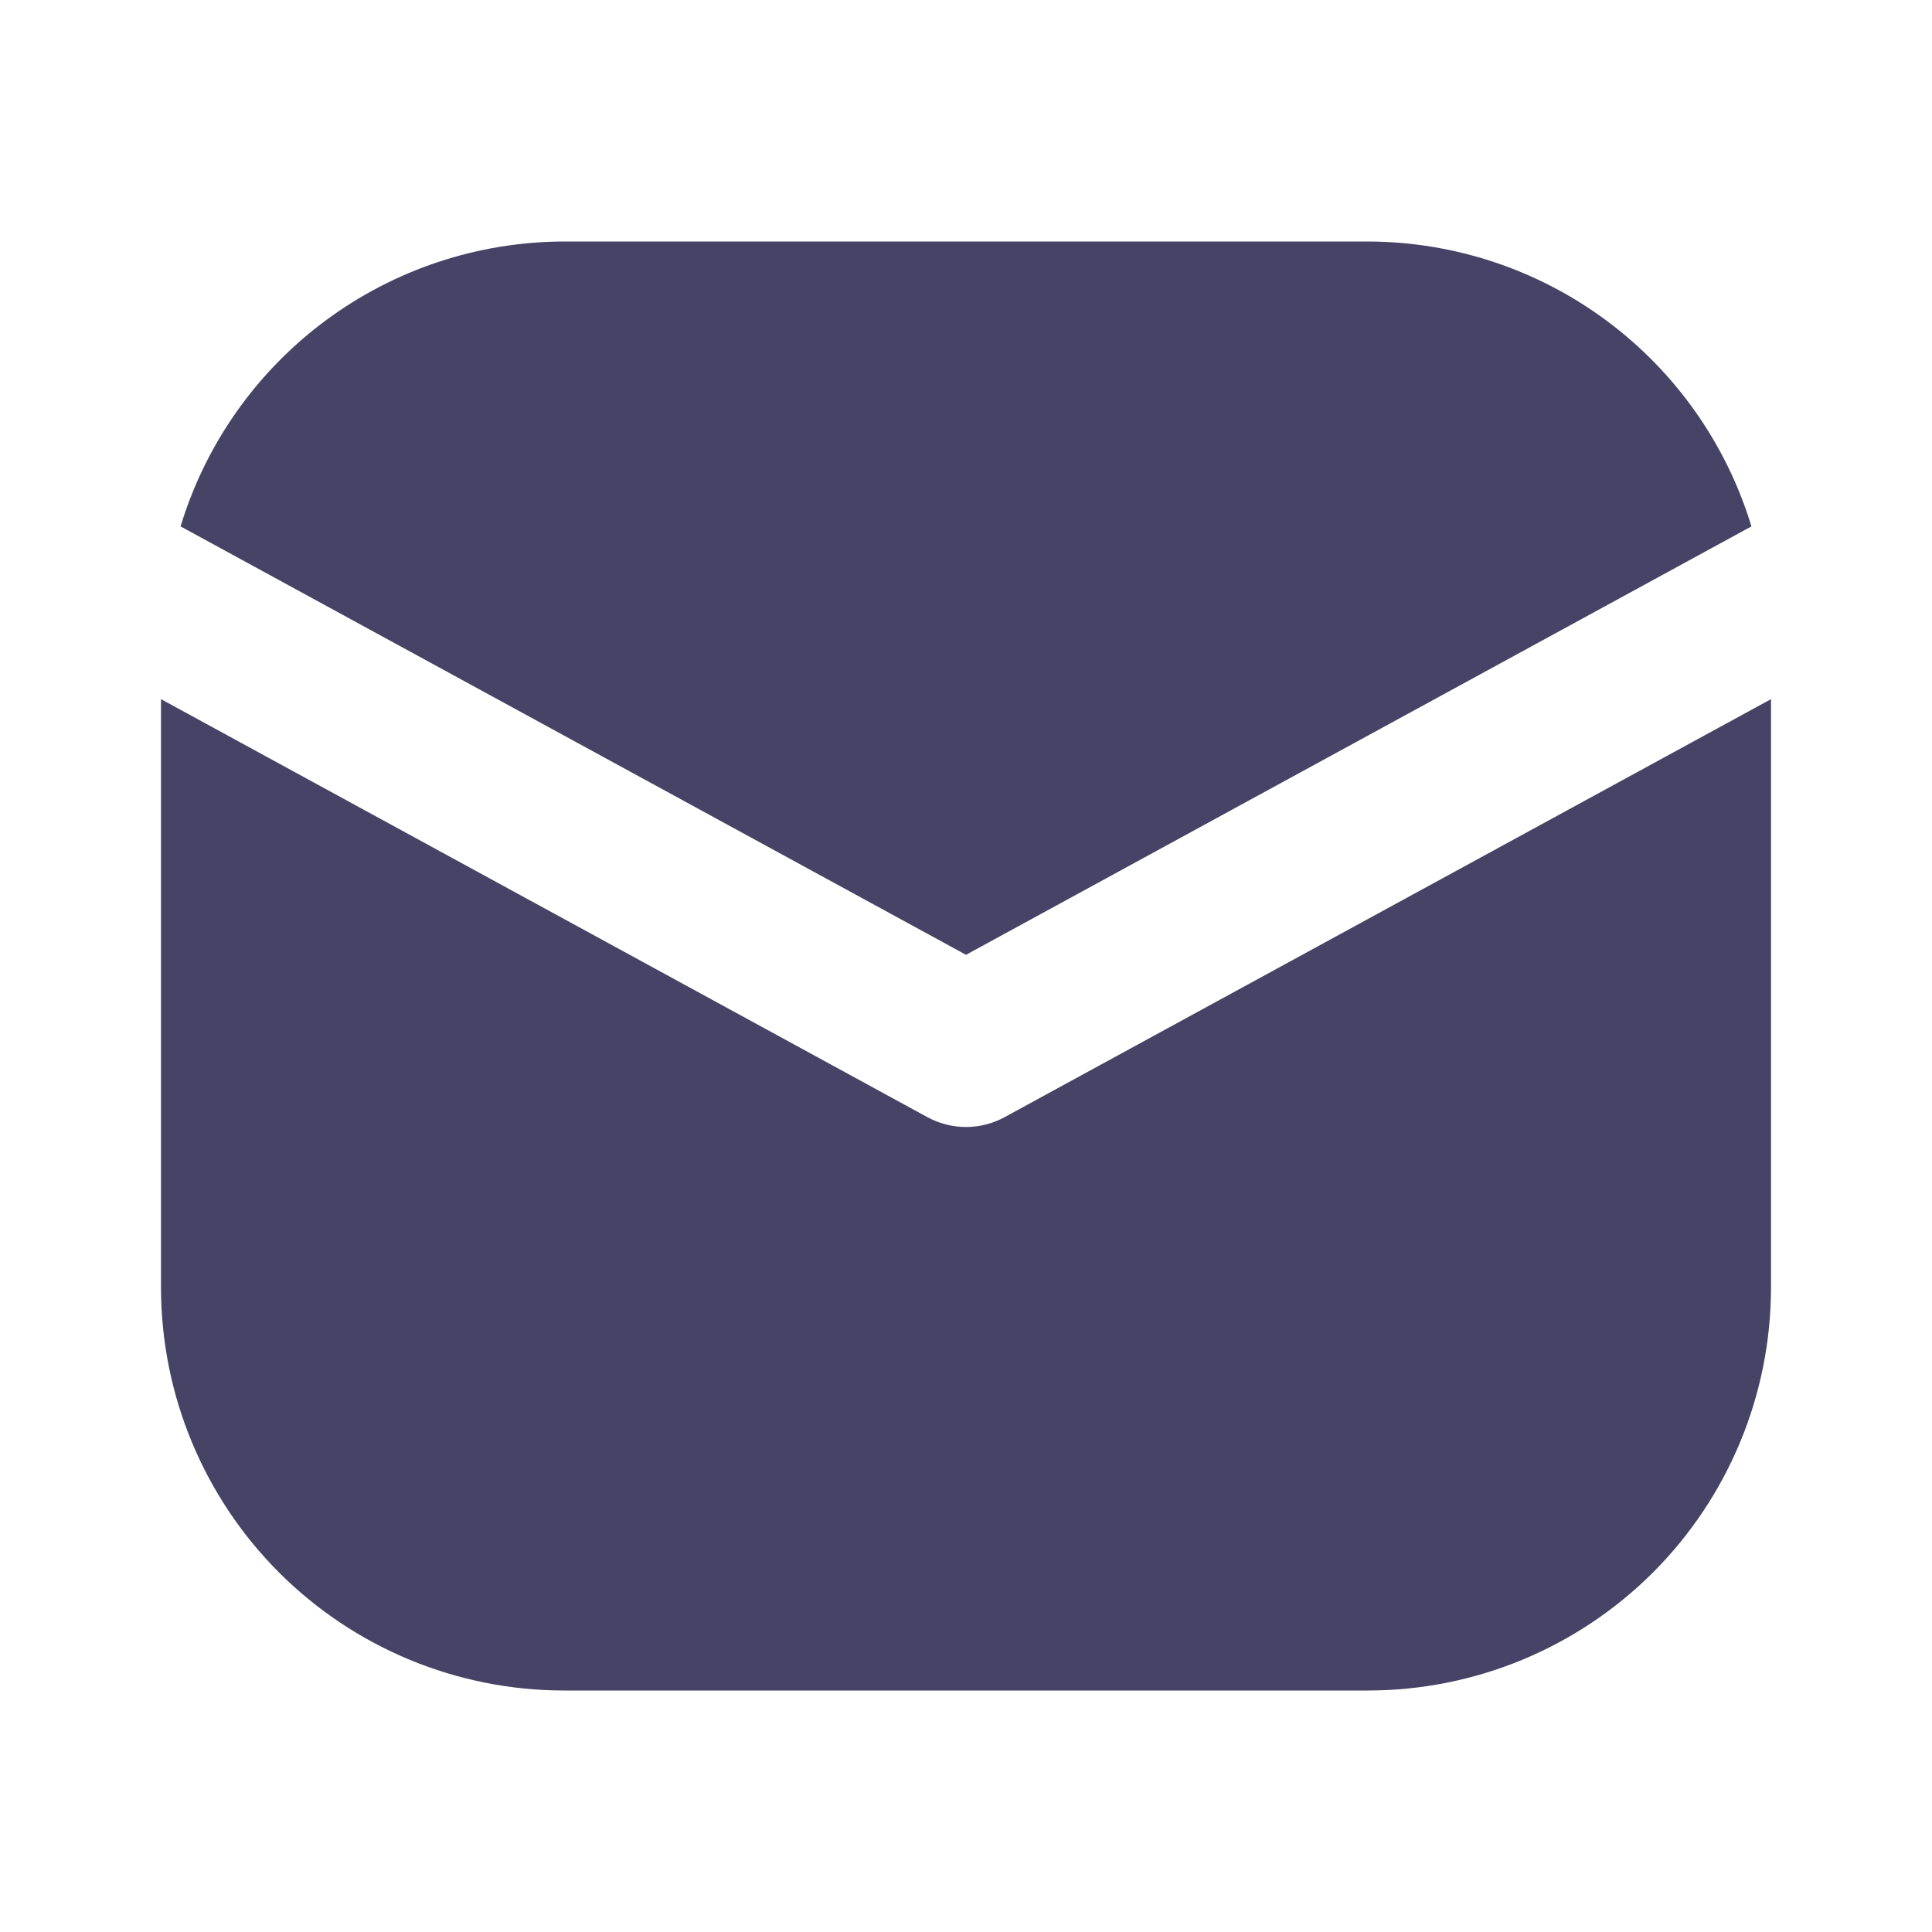 <svg width="24" height="24" viewBox="0 0 24 24" fill="none" xmlns="http://www.w3.org/2000/svg">
<path d="M12 11.861L21.757 6.539C21.447 5.518 20.817 4.623 19.961 3.986C19.105 3.349 18.067 3.004 17 3H7C5.933 3.004 4.895 3.349 4.039 3.986C3.183 4.623 2.553 5.518 2.243 6.539L12 11.861Z" fill="#464366"/>
<path d="M12.479 13.878C12.332 13.958 12.167 14 12 14C11.833 14 11.668 13.958 11.521 13.878L2 8.685V16C2.002 17.326 2.529 18.596 3.466 19.534C4.404 20.471 5.674 20.998 7 21H17C18.326 20.998 19.596 20.471 20.534 19.534C21.471 18.596 21.998 17.326 22 16V8.685L12.479 13.878Z" fill="#464366"/>
</svg>
